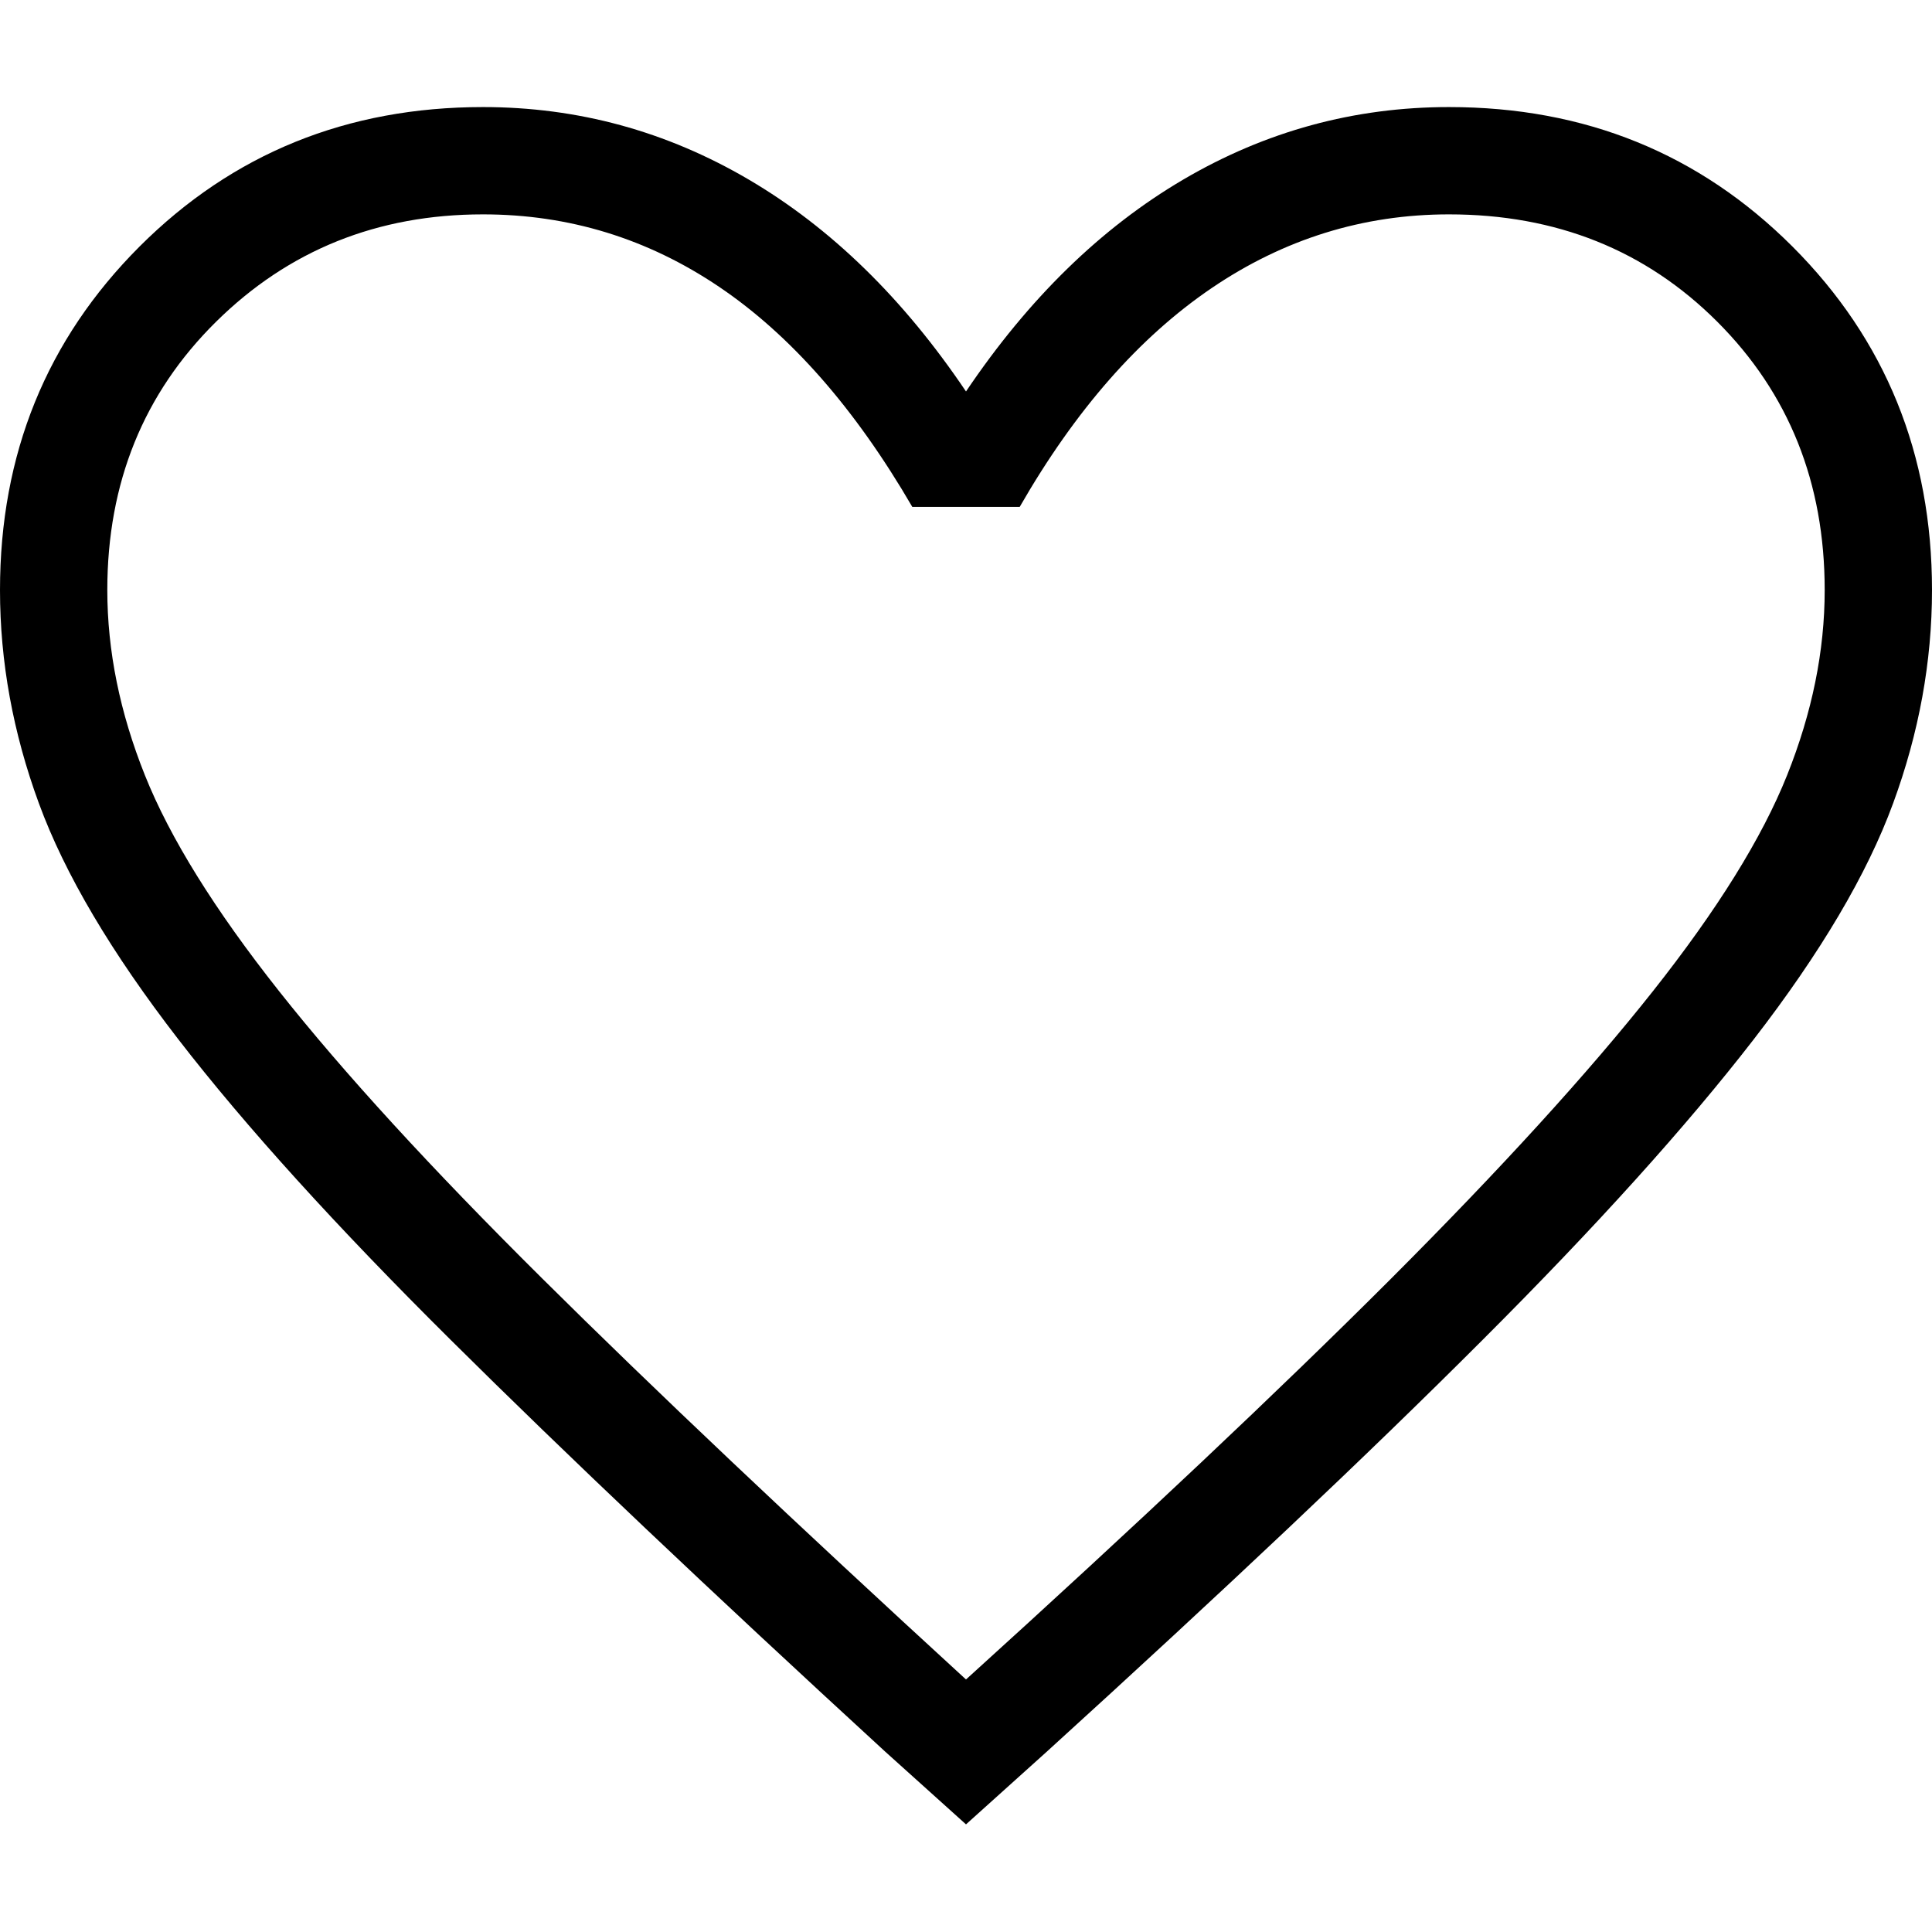<svg width="24" height="24" viewBox="0 0 24 24" fill="none" xmlns="http://www.w3.org/2000/svg">
<path d="M12 22.663L11 21.763C8.822 19.763 7.022 18.058 5.6 16.646C4.178 15.235 3.05 13.991 2.217 12.913C1.384 11.835 0.805 10.858 0.483 9.979C0.161 9.102 0 8.219 0 7.33C0 5.641 0.578 4.219 1.733 3.063C2.889 1.908 4.311 1.33 6 1.33C7.178 1.33 8.278 1.63 9.3 2.23C10.322 2.83 11.222 3.708 12 4.863C12.778 3.708 13.678 2.83 14.7 2.23C15.722 1.63 16.822 1.33 18 1.33C19.689 1.33 21.111 1.908 22.267 3.063C23.422 4.219 24 5.641 24 7.33C24 8.219 23.839 9.102 23.517 9.979C23.195 10.858 22.617 11.835 21.784 12.913C20.95 13.991 19.828 15.235 18.416 16.646C17.005 18.058 15.2 19.763 13 21.763L12 22.663ZM12 20.863C14.133 18.93 15.889 17.274 17.267 15.897C18.644 14.519 19.733 13.324 20.533 12.313C21.333 11.302 21.889 10.408 22.2 9.63C22.511 8.852 22.667 8.086 22.667 7.33C22.667 5.997 22.222 4.886 21.333 3.997C20.444 3.108 19.333 2.663 18 2.663C16.933 2.663 15.95 2.969 15.051 3.579C14.15 4.191 13.356 5.097 12.667 6.297H11.333C10.622 5.074 9.822 4.163 8.933 3.563C8.044 2.963 7.067 2.663 6 2.663C4.689 2.663 3.584 3.108 2.684 3.997C1.784 4.886 1.333 5.997 1.333 7.33C1.333 8.086 1.489 8.852 1.8 9.63C2.111 10.408 2.667 11.302 3.467 12.313C4.267 13.324 5.356 14.513 6.733 15.879C8.111 17.247 9.867 18.908 12 20.863Z" fill="black"/>
</svg>
